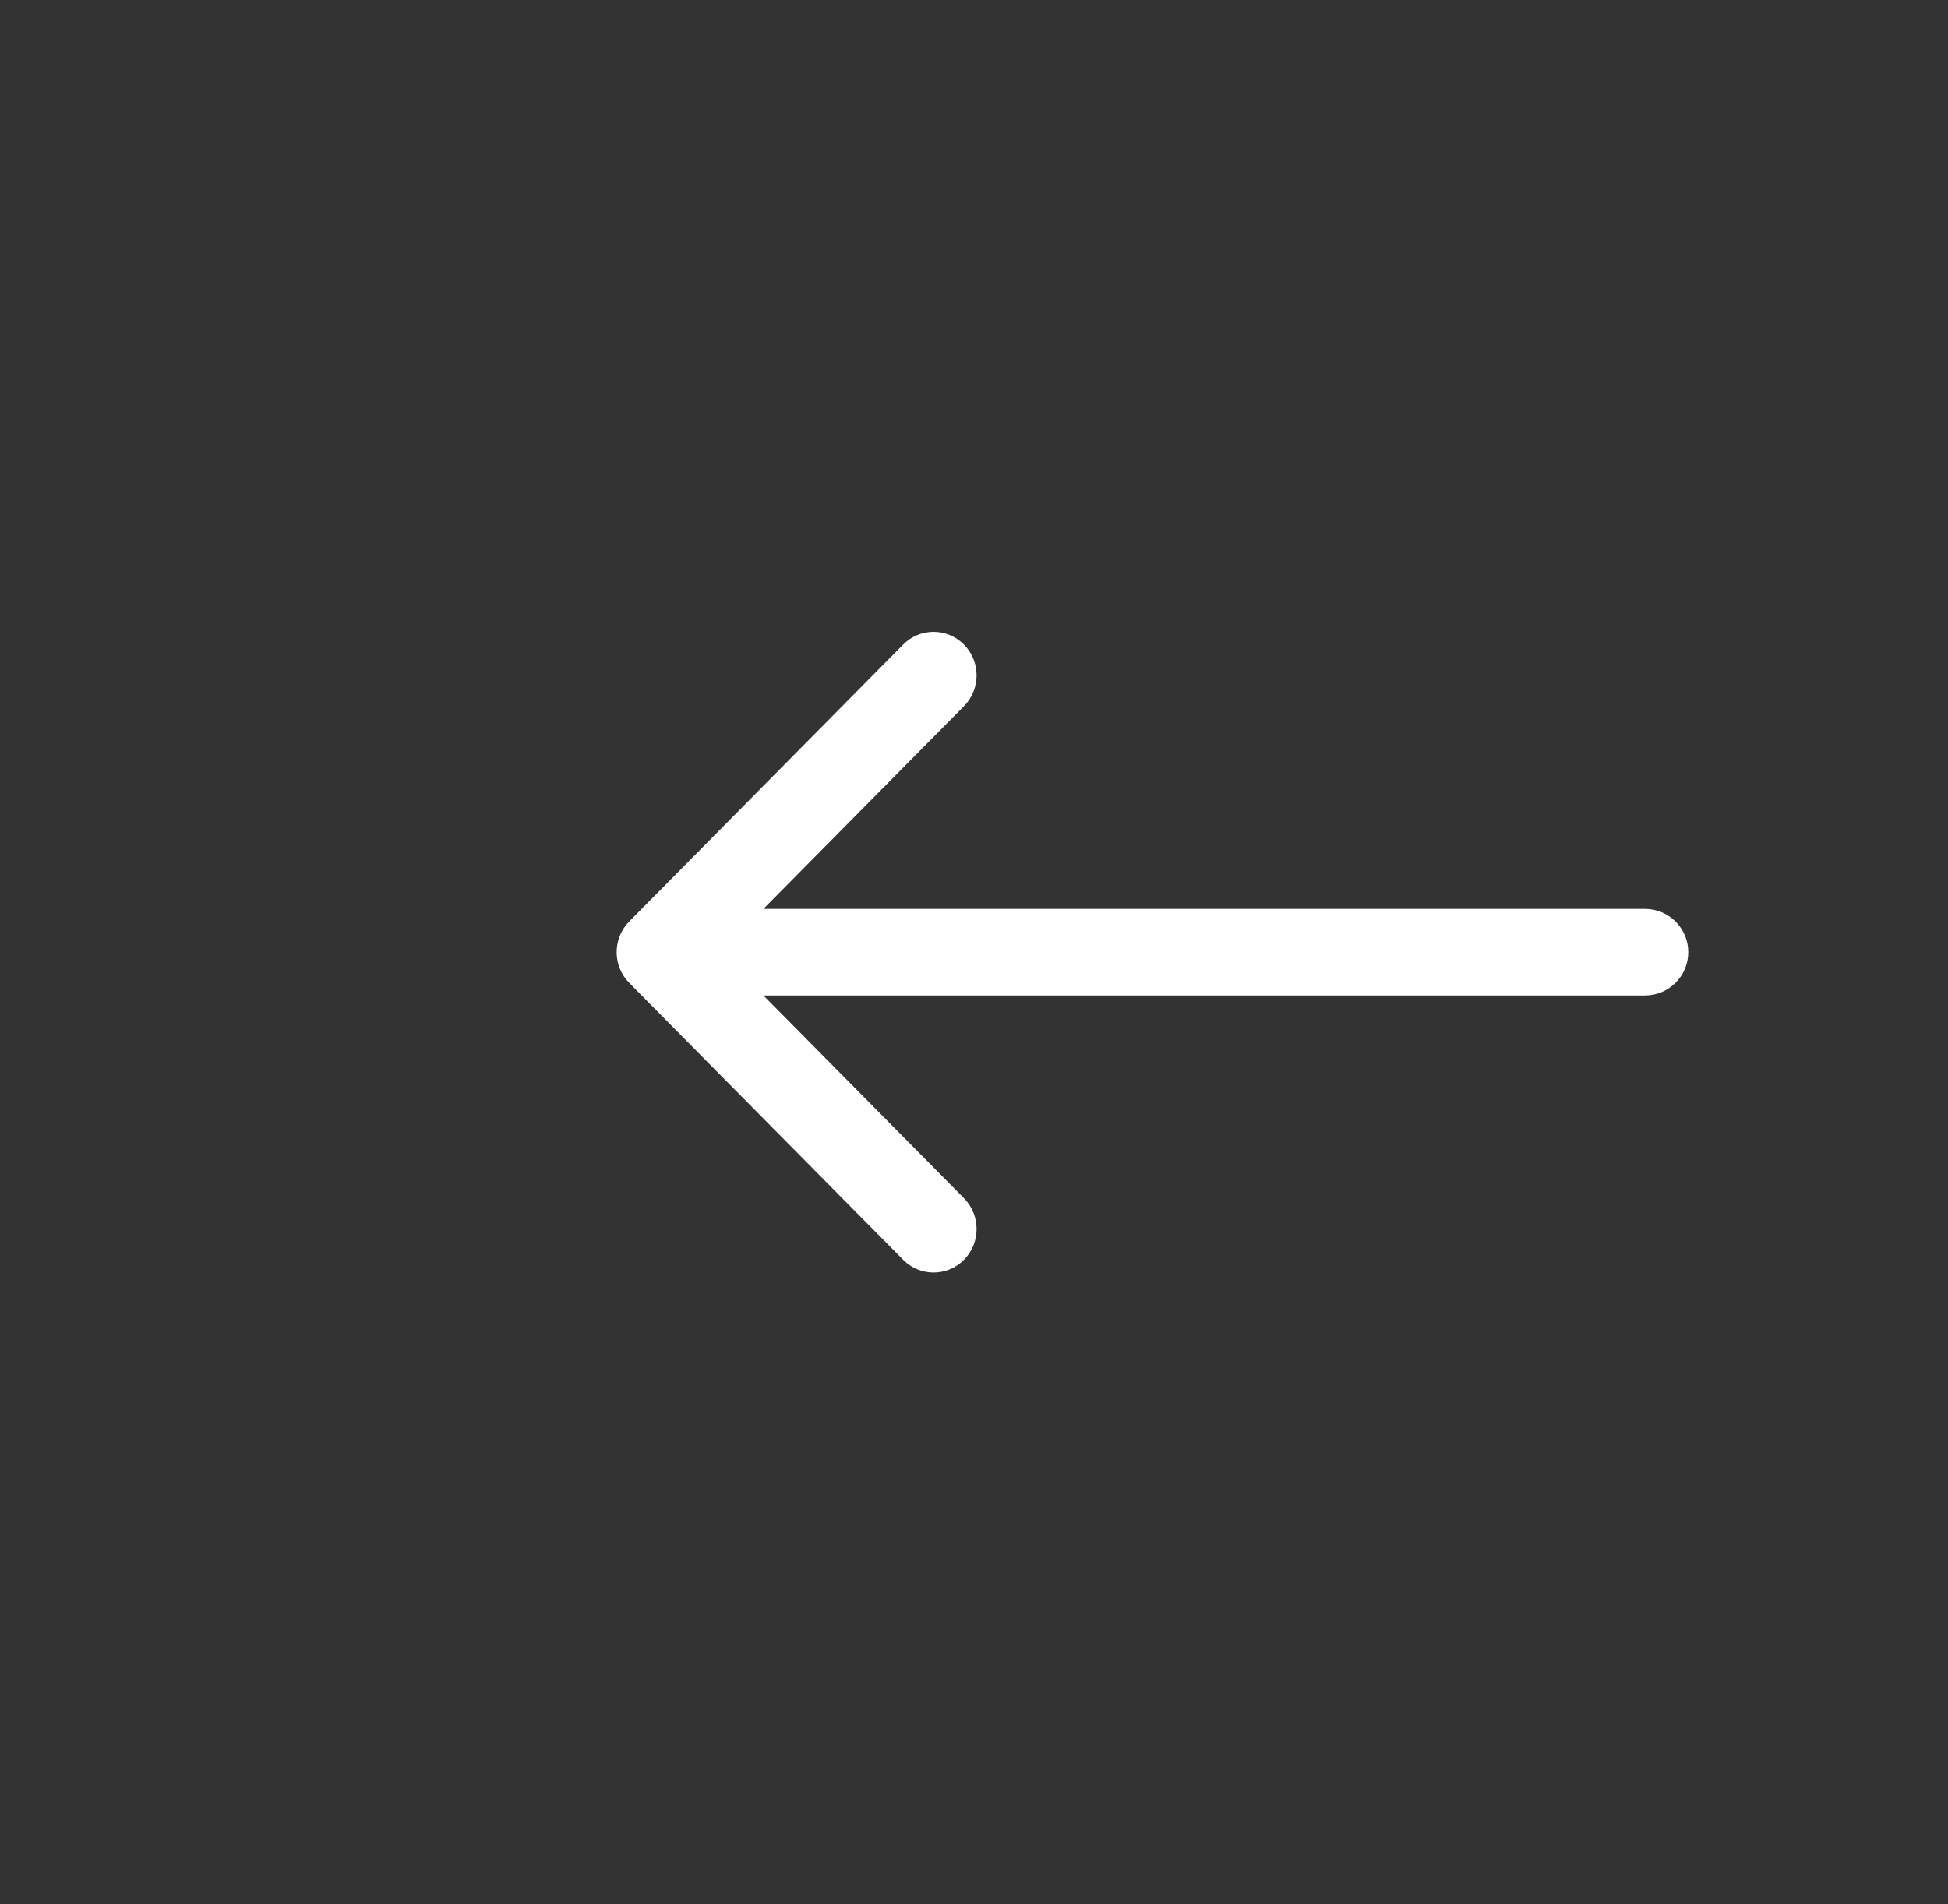 <svg width="45" height="44" viewBox="0 0 45 44" fill="none" xmlns="http://www.w3.org/2000/svg">
<rect x="0" y="0" width="45" height="44" fill="#333333" stroke="none"/>
<path fill-rule="evenodd" clip-rule="evenodd" d="M20.863 14.893C21.251 14.5 21.881 14.5 22.269 14.893C22.657 15.286 22.657 15.922 22.269 16.315L17.635 21H38C38.552 21 39 21.448 39 22C39 22.552 38.552 23 38 23H17.635L22.269 27.685C22.657 28.078 22.657 28.715 22.269 29.107C21.881 29.5 21.251 29.5 20.863 29.107L14.537 22.711C14.148 22.318 14.148 21.682 14.537 21.289L20.863 14.893Z" fill="white"/>
</svg>
